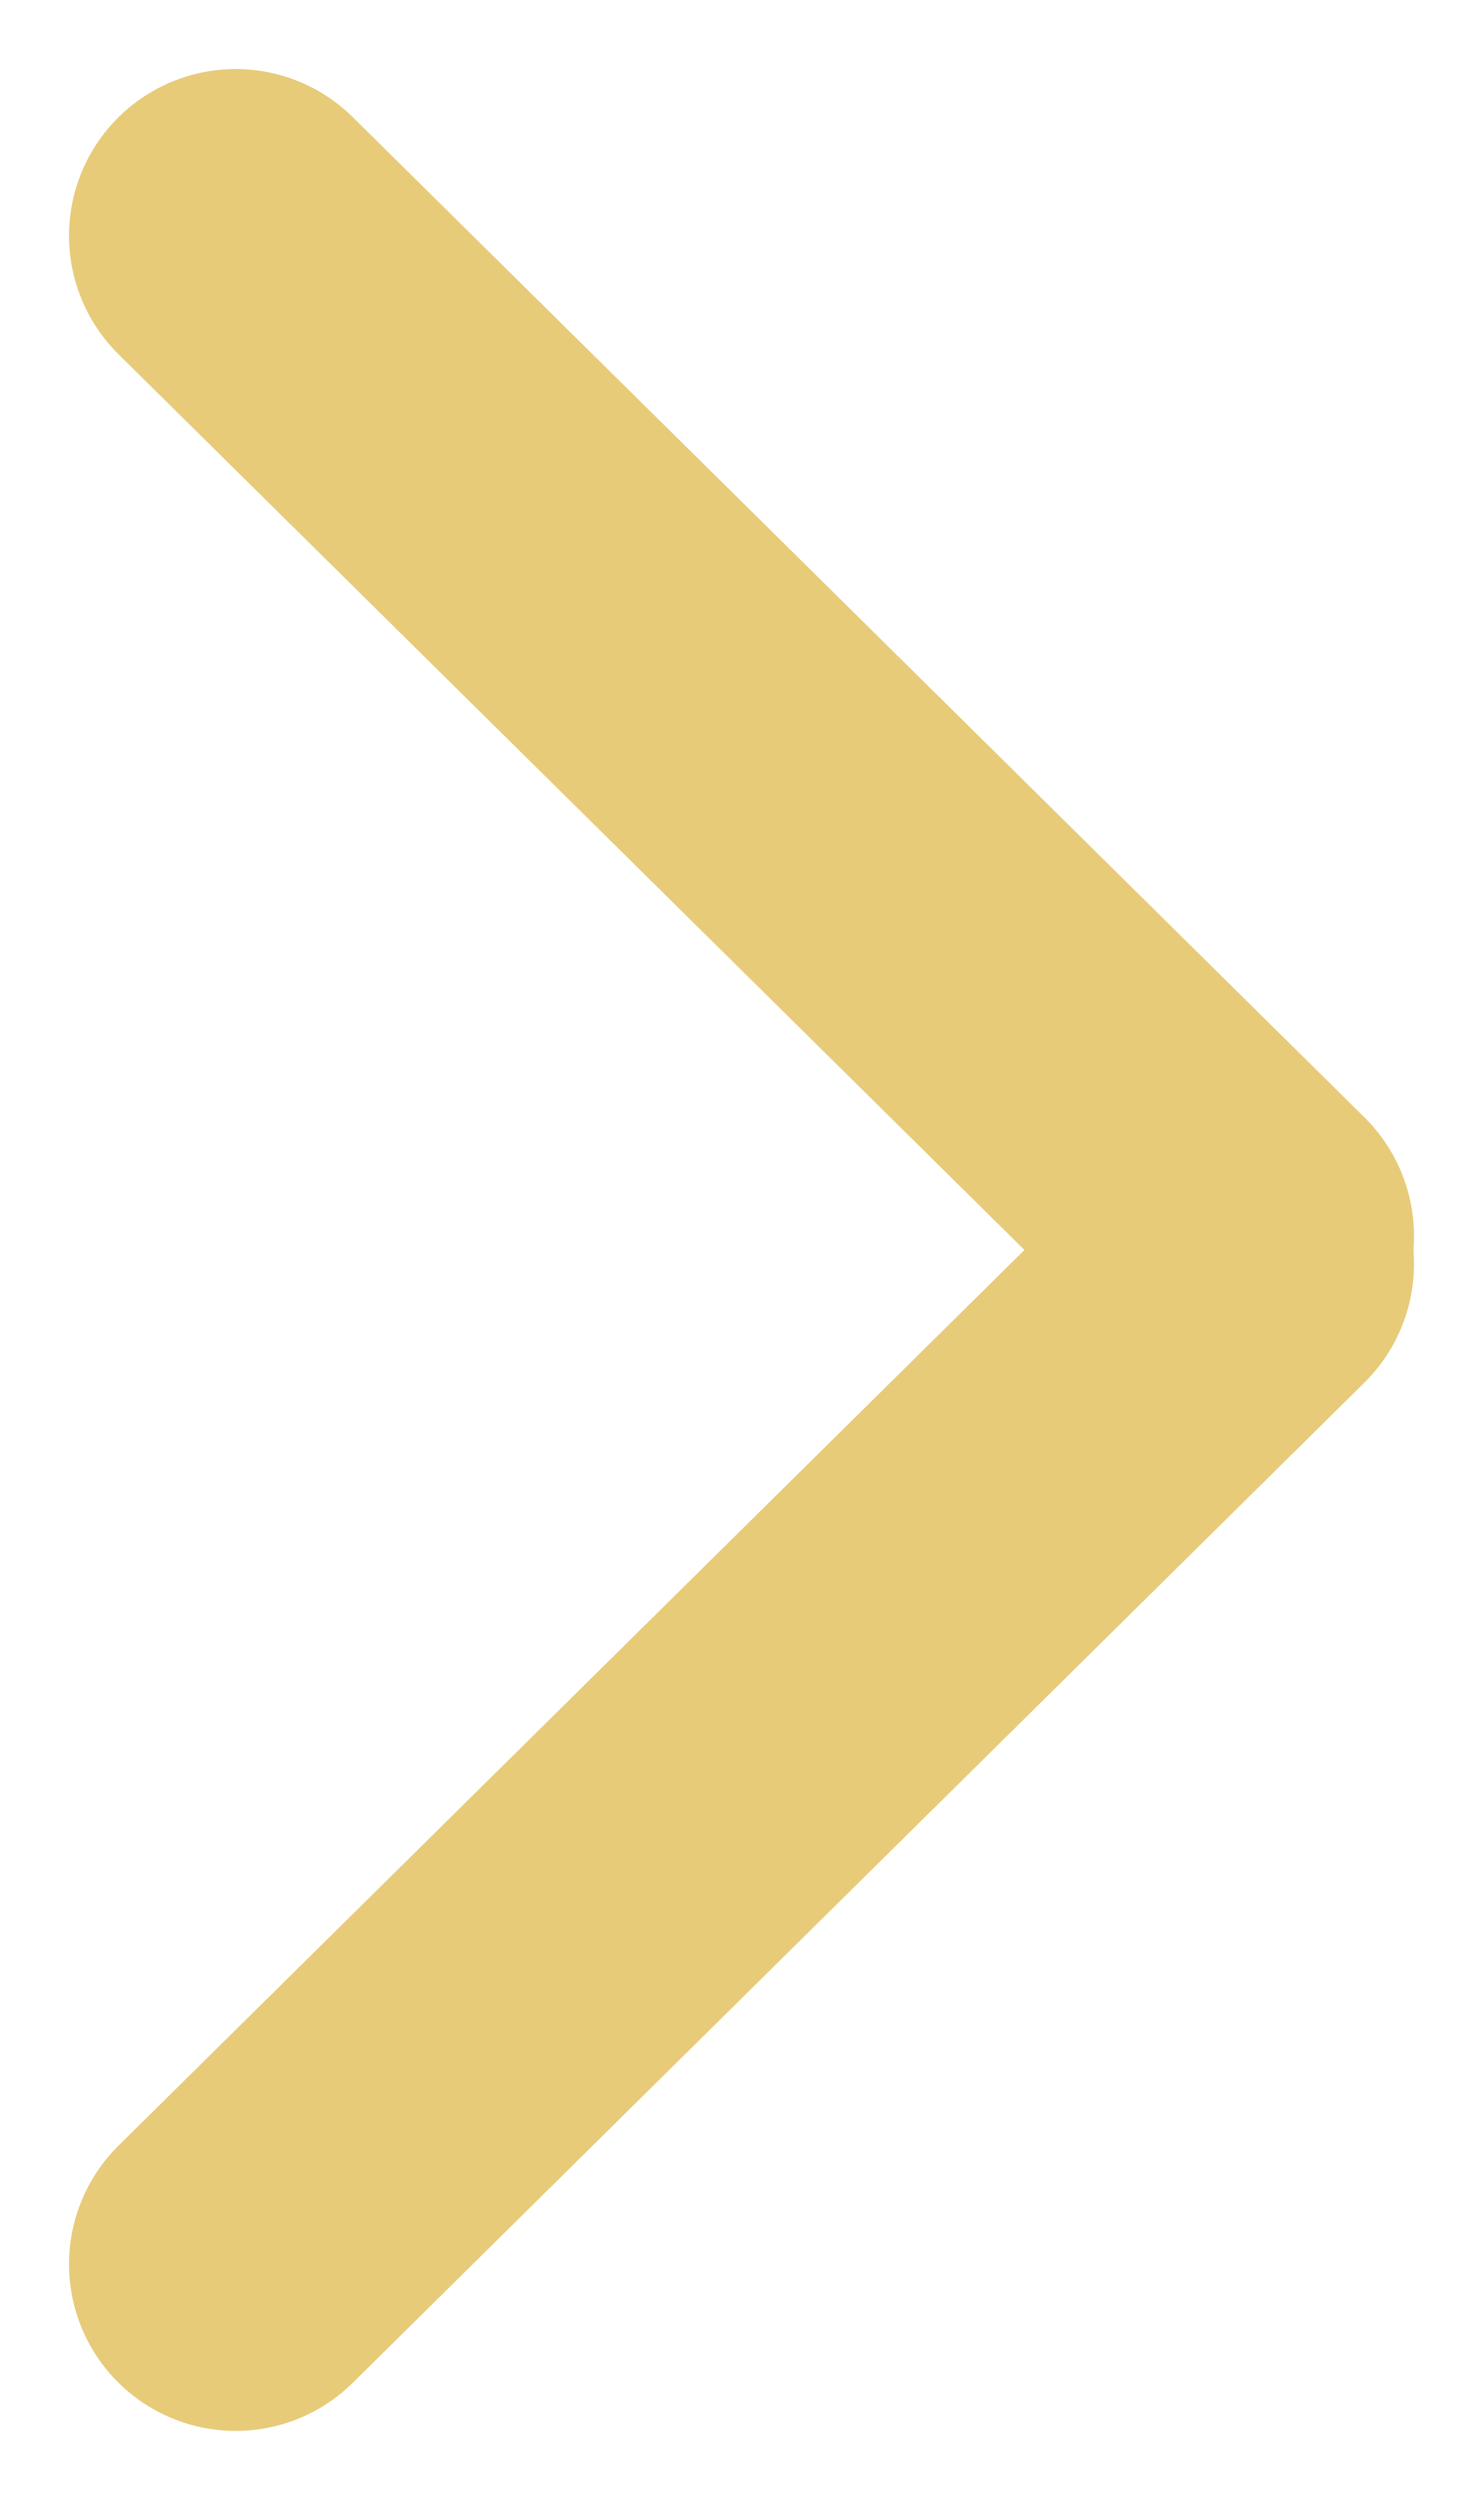 <svg xmlns="http://www.w3.org/2000/svg" width="53.394" height="89.978" viewBox="0 0 53.394 89.978">
  <defs>
    <style>
      .cls-1 {
        fill: none;
        stroke: #e7cb79;
        stroke-linecap: round;
        stroke-width: 12px;
      }
    </style>
  </defs>
  <g id="Group_3042" data-name="Group 3042" transform="translate(-2669.591 -295.007)">
    <line id="Line_57" data-name="Line 57" class="cls-1" x2="36.424" y2="36" transform="translate(2678.076 303.492)"/>
    <line id="Line_58" data-name="Line 58" class="cls-1" y1="36" x2="36.424" transform="translate(2678.076 340.5)"/>
  </g>
</svg>
